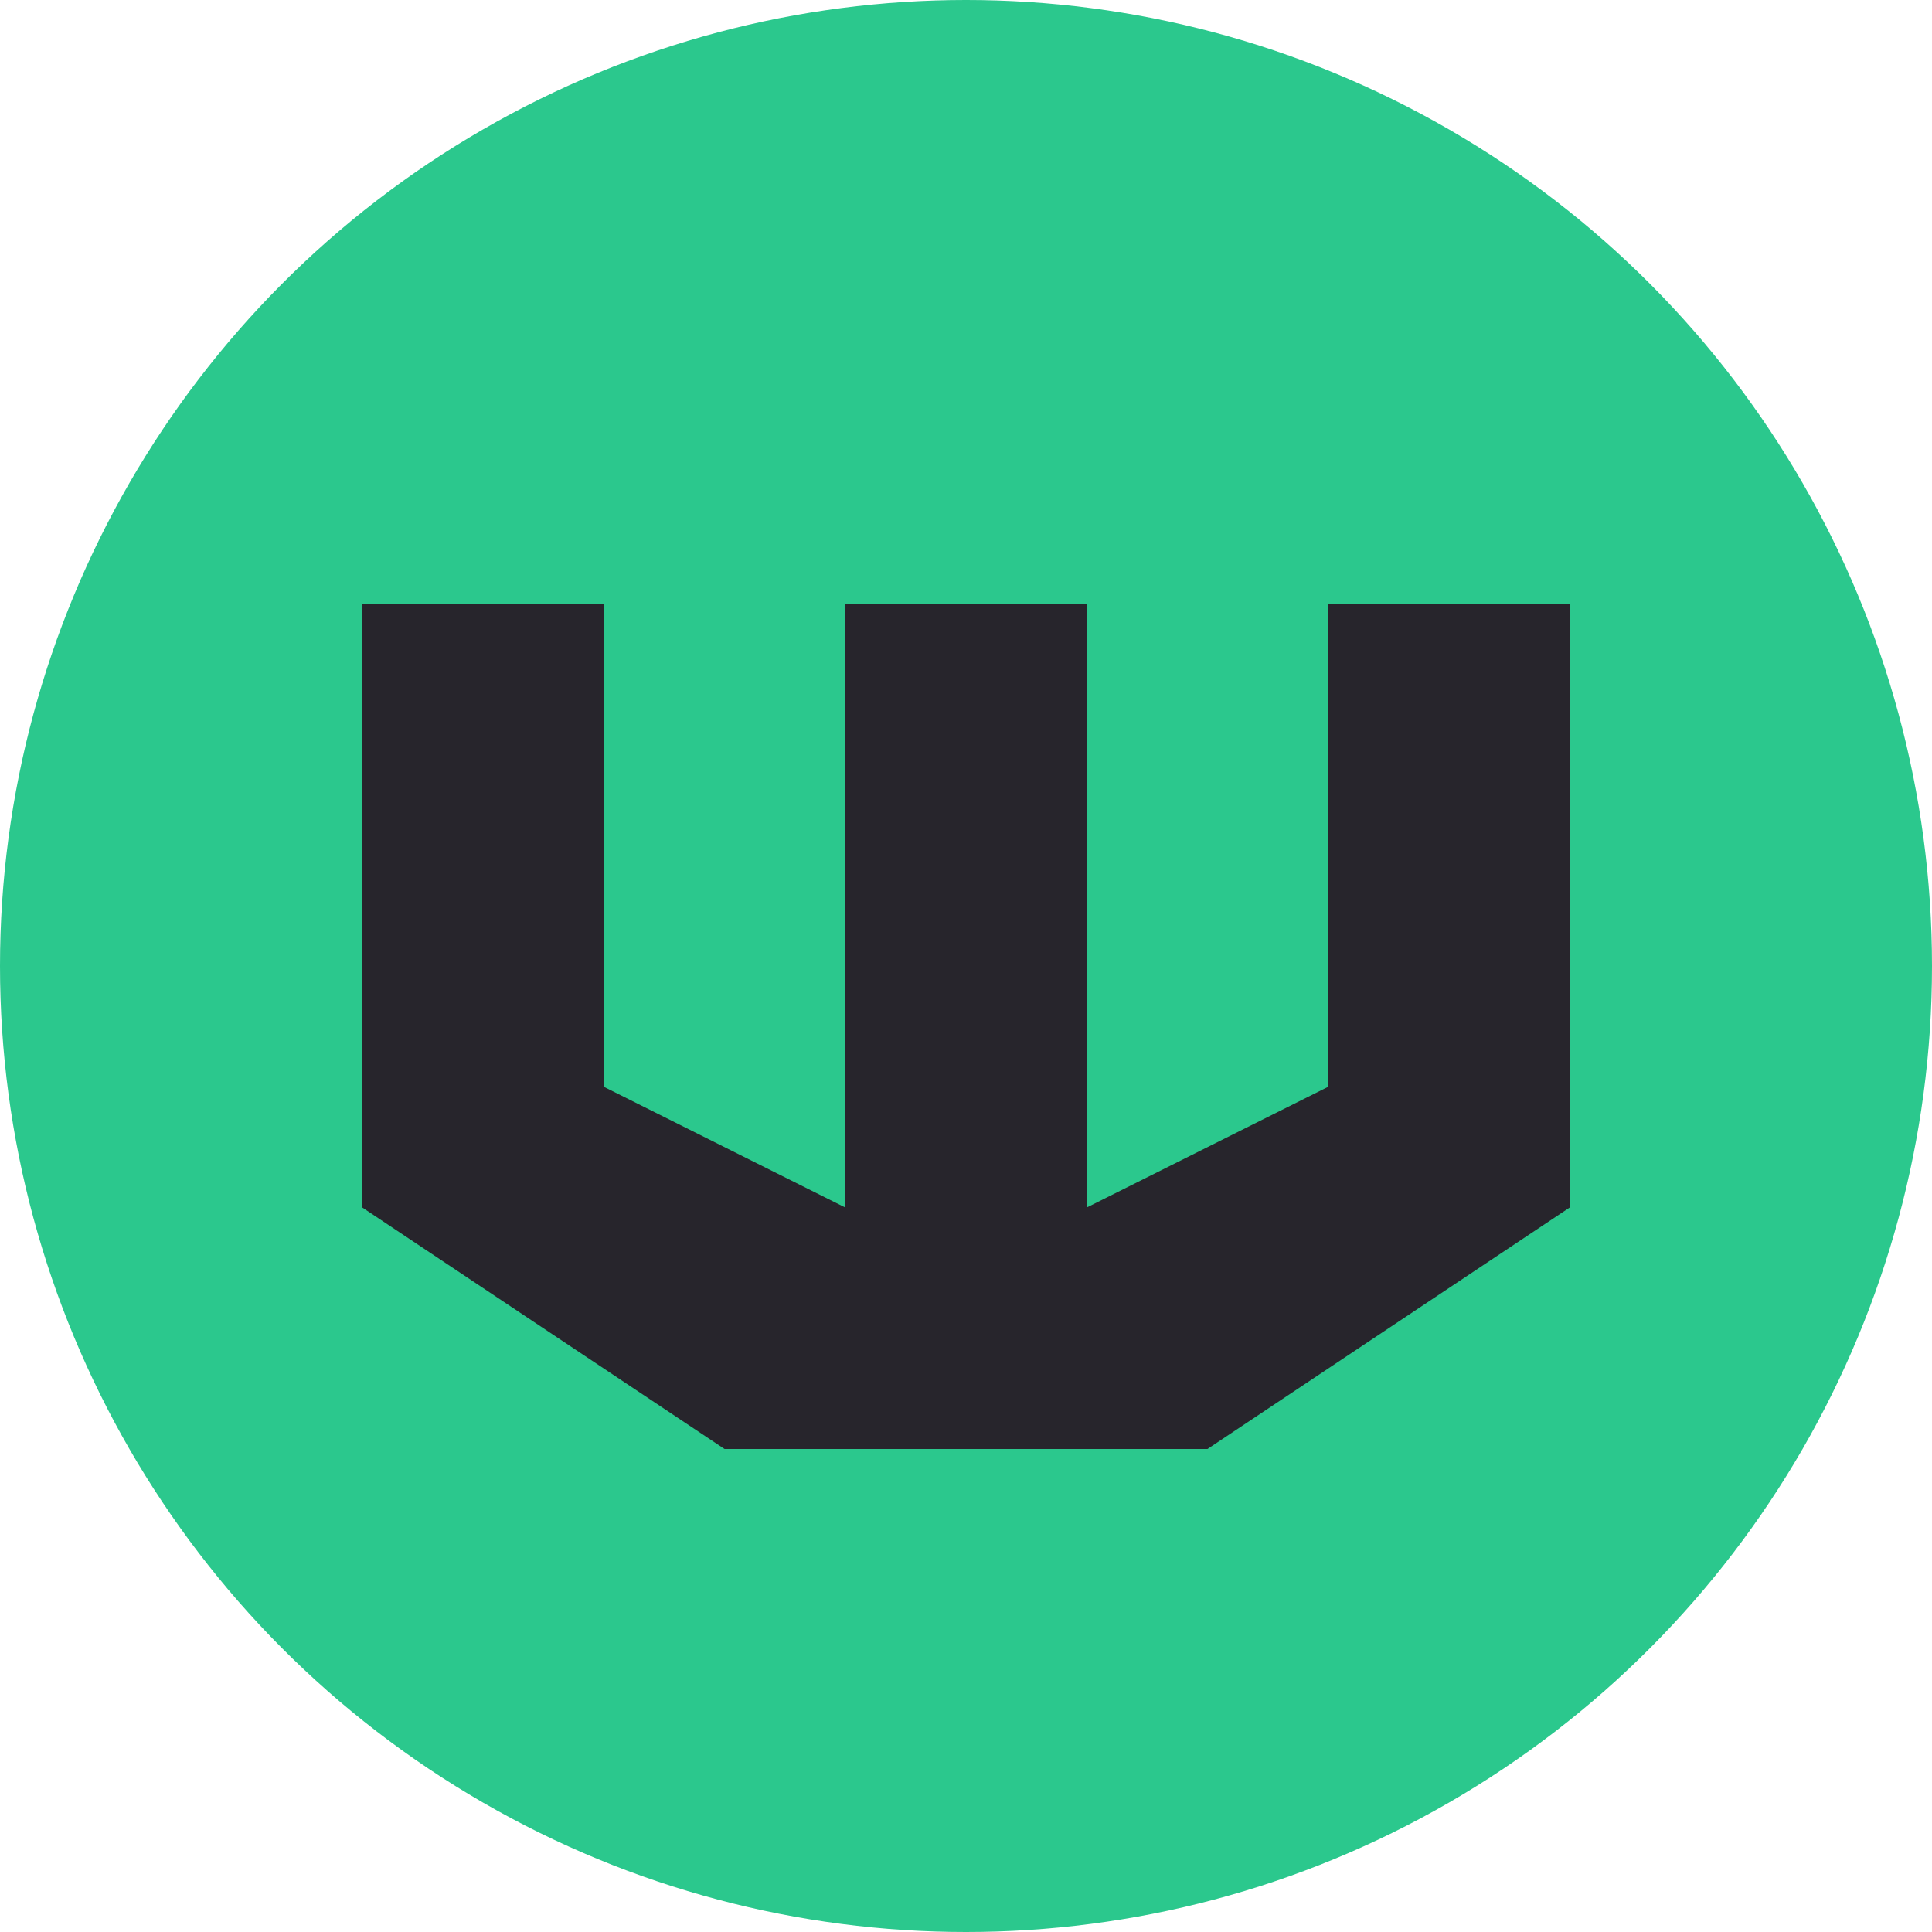 <?xml version="1.0" encoding="UTF-8" standalone="no"?>
<!DOCTYPE svg PUBLIC "-//W3C//DTD SVG 1.1//EN" "http://www.w3.org/Graphics/SVG/1.1/DTD/svg11.dtd">
<svg width="100%" height="100%" viewBox="0 0 16 16" version="1.1" xmlns="http://www.w3.org/2000/svg" xmlns:xlink="http://www.w3.org/1999/xlink" xml:space="preserve" xmlns:serif="http://www.serif.com/" style="fill-rule:evenodd;clip-rule:evenodd;stroke-linejoin:round;stroke-miterlimit:2;">
    <circle cx="8" cy="8" r="8" style="fill:#2bc88d;"/>
    <path d="M6,12l4,0l3,-2l-0,-5l-2,0l-0,4l-2,1l-0,-5l-2,0l-0,5l-2,-1l-0,-4l-2,0l-0,5l3,2Z" style="fill:#27252c;fill-rule:nonzero;"/>
</svg>
